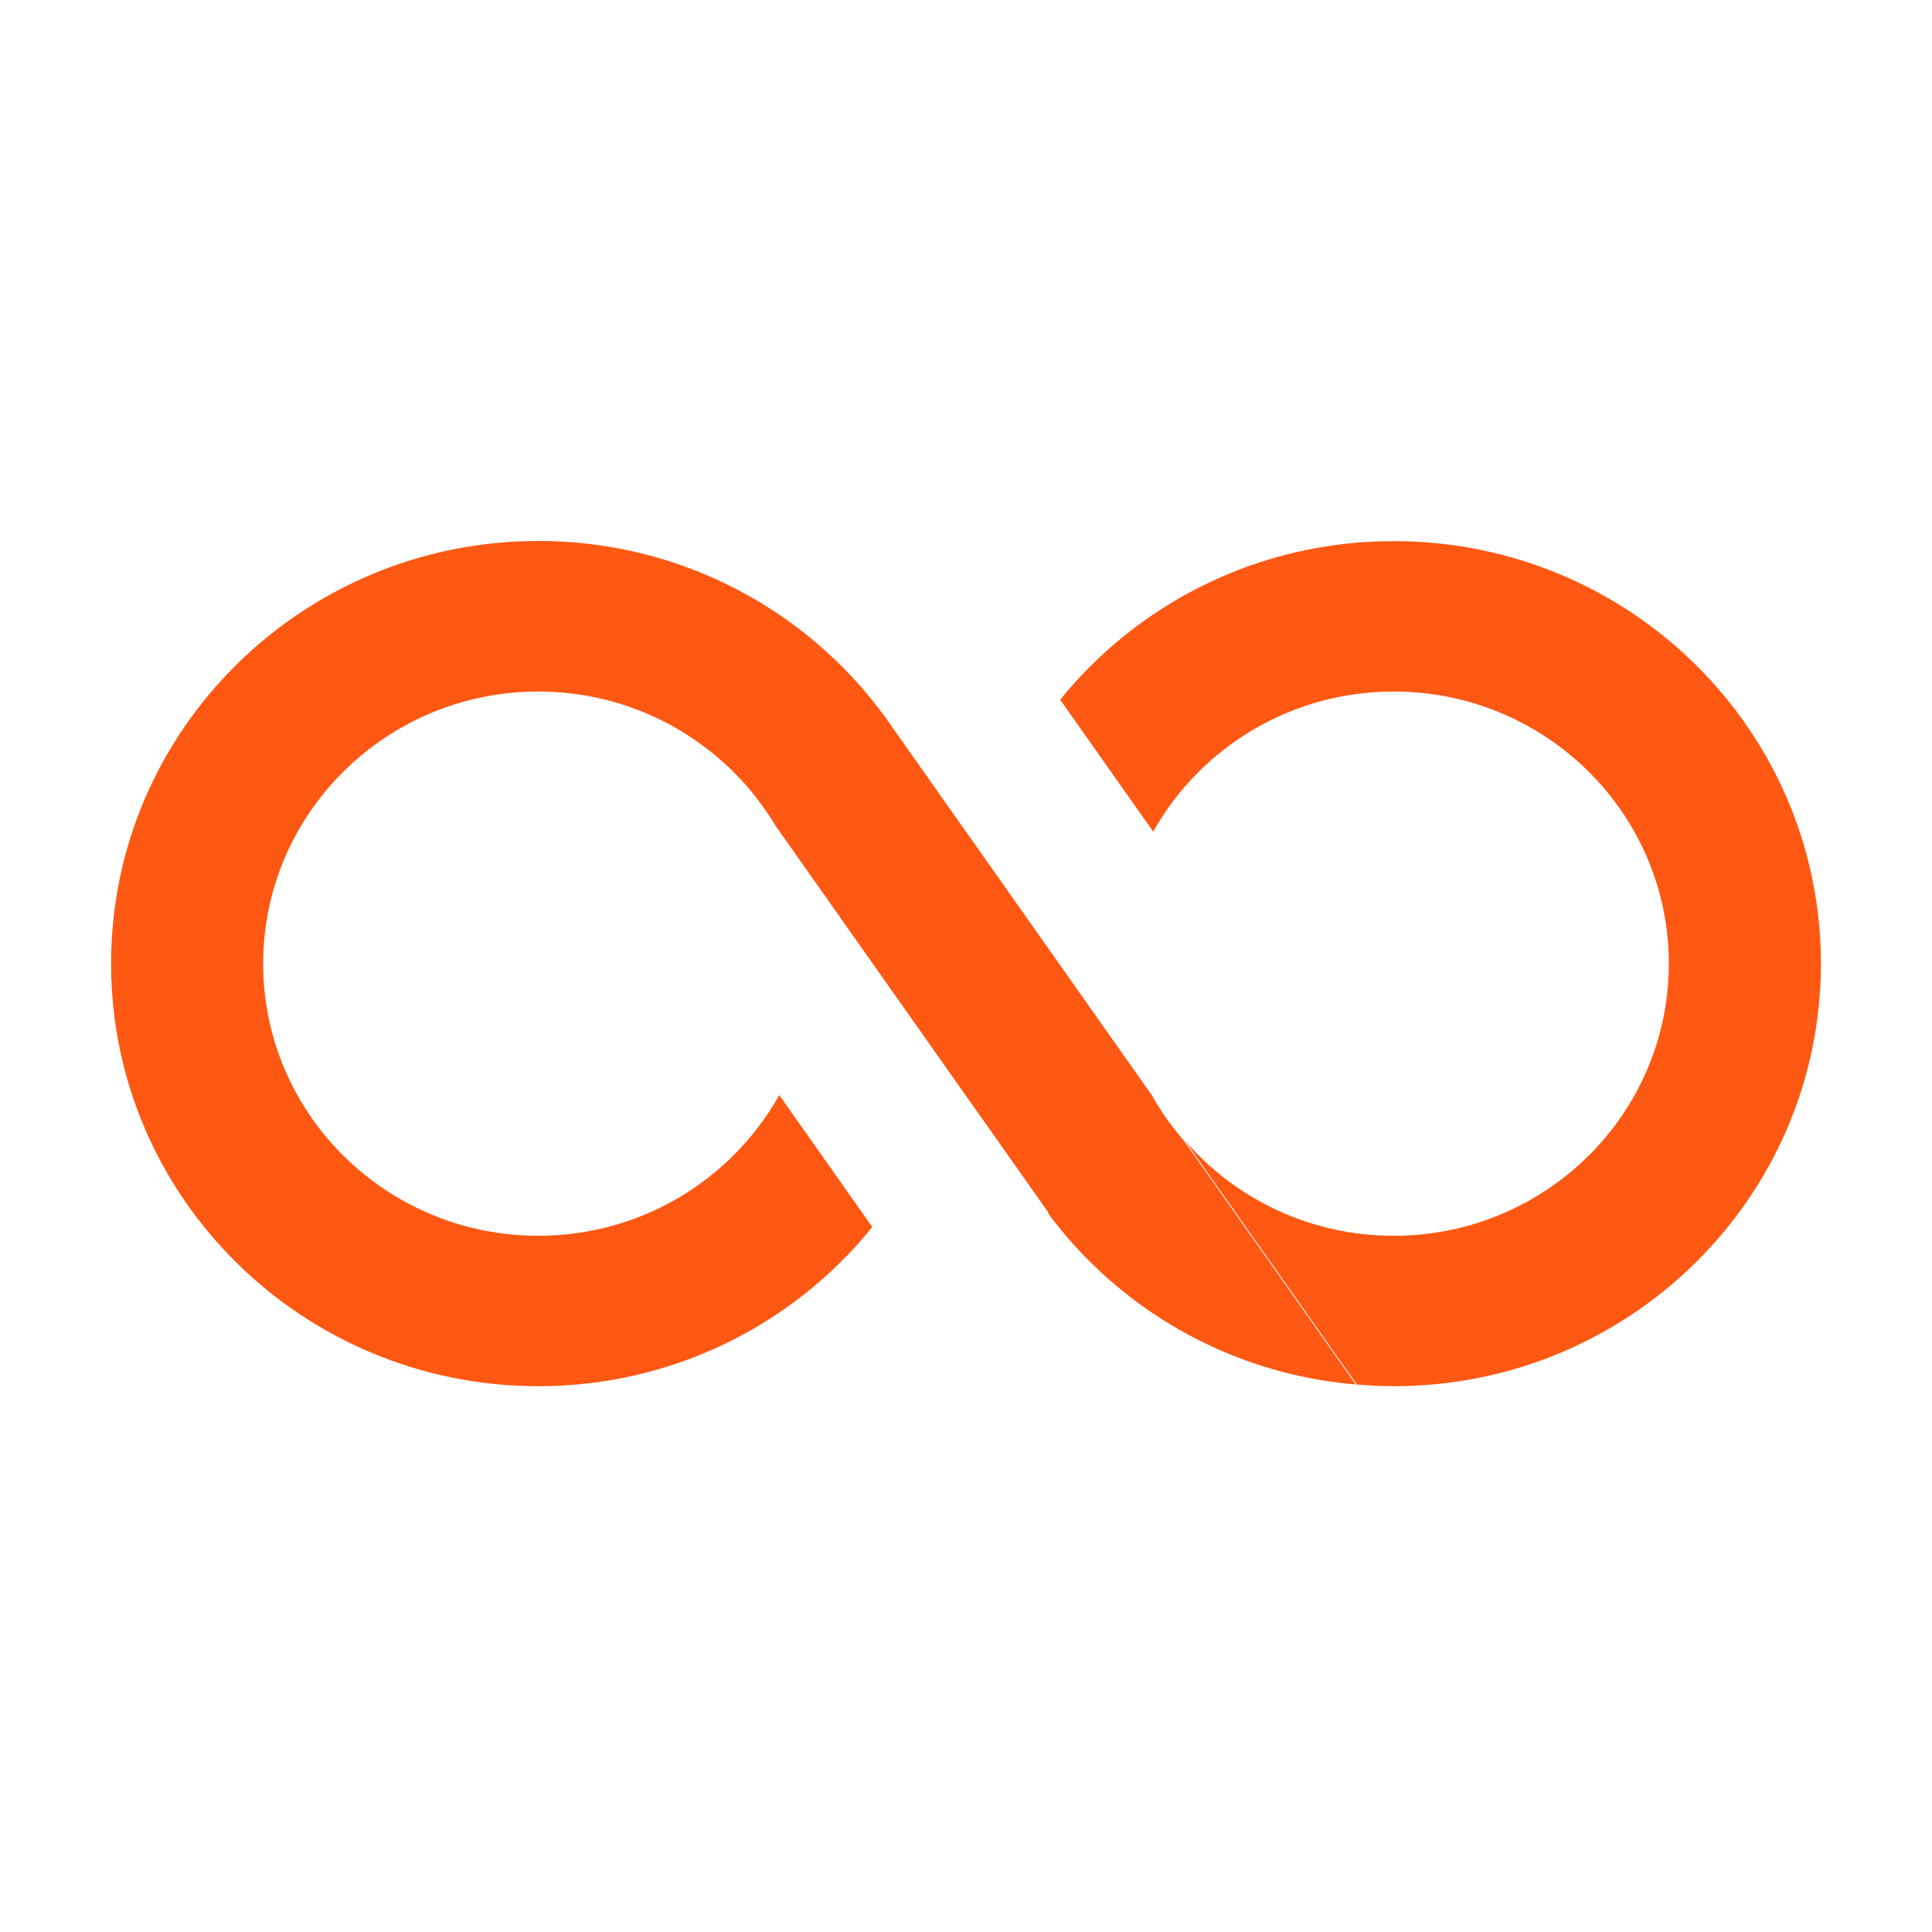 <svg width="400" height="400" viewBox="0 0 400 400" fill="none" xmlns="http://www.w3.org/2000/svg">
<path fill-rule="evenodd" clip-rule="evenodd" d="M238.506 226.799C239.786 229.099 241.226 231.294 242.826 233.362L242.847 233.372C243.573 234.343 244.341 235.271 245.13 236.179L280.713 286.652C254.58 284.436 231.679 271.016 217.002 251.213L217.12 251.129L212.8 245.009L212.714 244.883L196.832 222.389L160.555 170.945L160.47 170.819C159.019 168.403 157.387 166.092 155.595 163.919L155.478 163.771L155.393 163.676C152.758 160.511 149.75 157.641 146.486 155.109C136.822 147.618 124.673 143.177 111.447 143.177C80.002 143.177 54.487 168.413 54.487 199.516C54.487 230.618 79.991 255.855 111.447 255.855C132.918 255.855 151.617 244.091 161.334 226.725L180.598 254.04C164.406 274.128 139.436 287 111.447 287C62.605 287 23 247.826 23 199.516C23 151.205 62.605 112.032 111.425 112C135.393 112 157.121 121.432 173.046 136.751C176.726 140.275 180.107 144.137 183.104 148.262L183.339 148.557L184.768 150.583L184.917 150.815L202.997 176.442L238.485 226.768C238.495 226.778 238.506 226.799 238.506 226.799ZM288.553 112.032C337.417 112.032 377 151.205 377 199.516C377 247.826 337.406 287 288.553 287C285.972 287 283.433 286.852 280.916 286.641L245.333 236.168C255.765 248.217 271.252 255.855 288.553 255.855C320.02 255.855 345.512 230.618 345.512 199.516C345.512 168.413 320.02 143.176 288.553 143.176C267.124 143.176 248.479 154.877 238.762 172.18L219.498 144.865C235.712 124.85 260.618 112.032 288.553 112.032Z" fill="#FF5813"/>
</svg>

